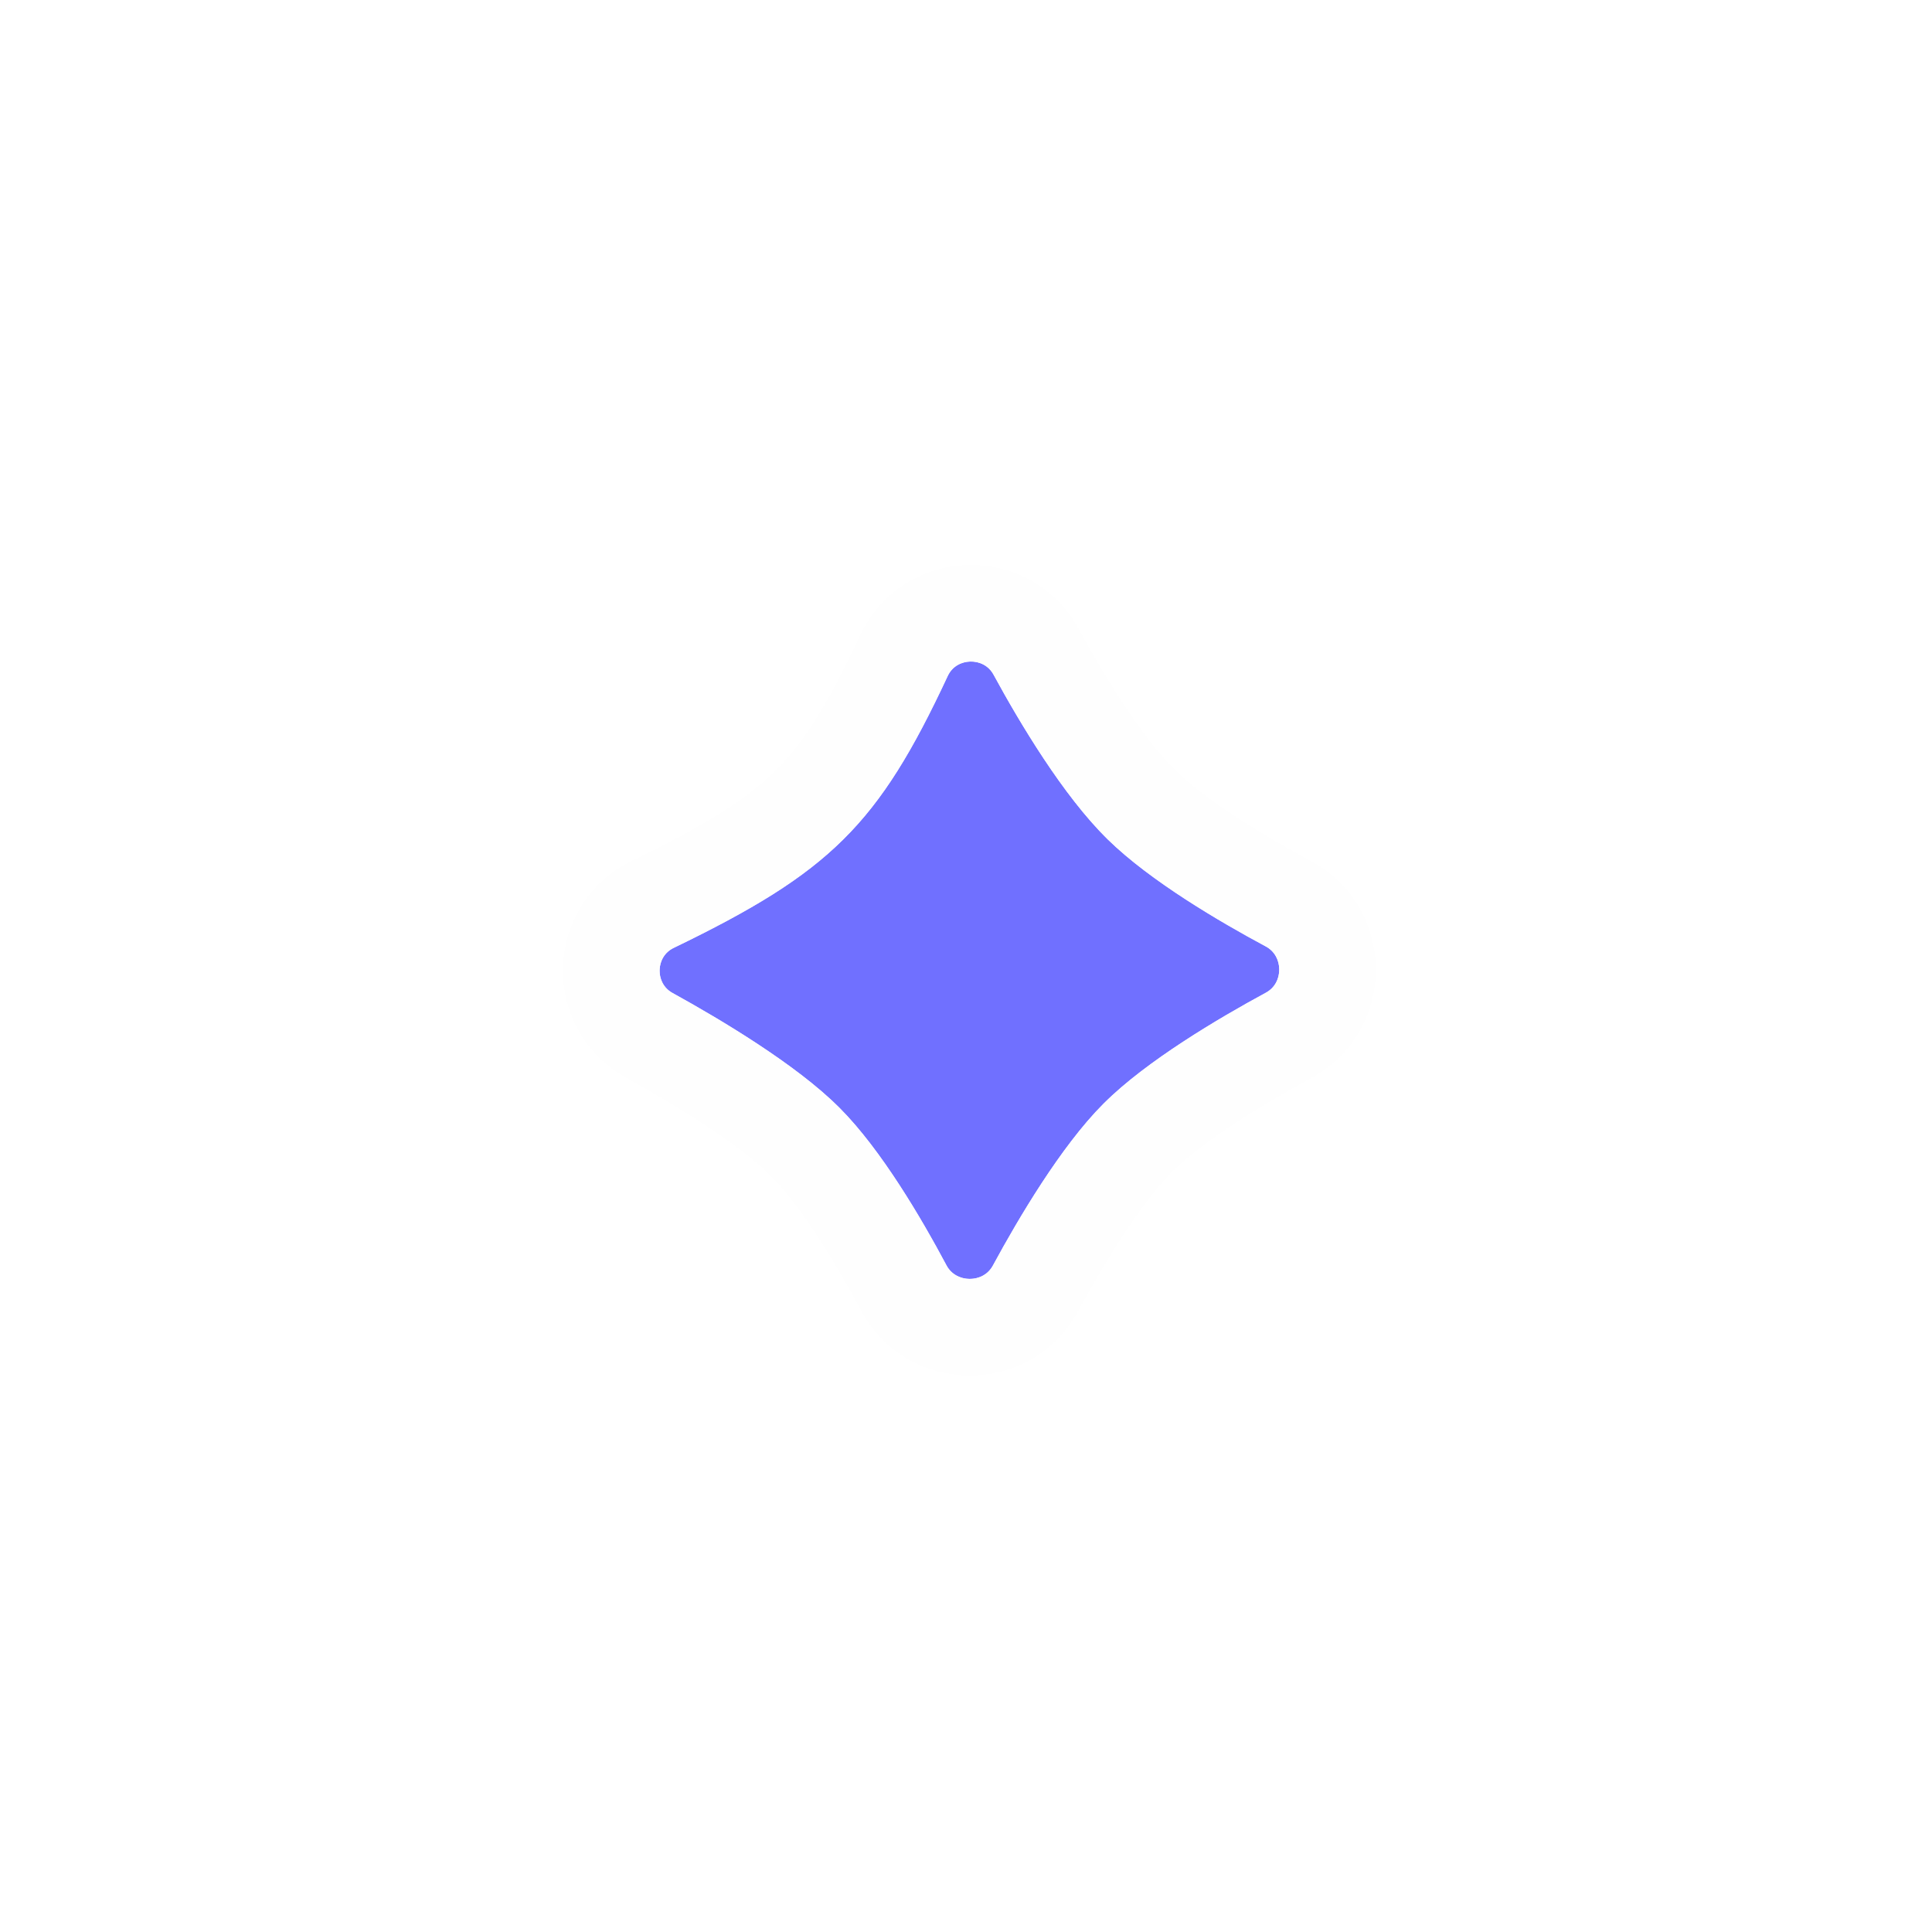 <svg width="40" height="40" viewBox="0 0 40 40" fill="none" xmlns="http://www.w3.org/2000/svg">
<g filter="url(#filter0_d_615_196)">
<path d="M13.924 20.559C13.556 20.356 13.57 19.807 13.949 19.624C17.187 18.059 18.184 17.077 19.621 13.996C19.802 13.609 20.367 13.593 20.571 13.969C21.108 14.958 22.01 16.472 22.933 17.377C23.813 18.24 25.259 19.087 26.206 19.594C26.577 19.793 26.579 20.352 26.209 20.553C25.235 21.08 23.73 21.968 22.849 22.849C21.97 23.728 21.084 25.228 20.557 26.202C20.355 26.573 19.793 26.57 19.595 26.197C19.09 25.247 18.247 23.803 17.377 22.933C16.486 22.042 14.922 21.109 13.924 20.559Z" fill="#7070FF"/>
<path d="M18.715 13.574C18.012 15.079 17.464 15.967 16.756 16.668C16.044 17.374 15.108 17.953 13.514 18.724C12.402 19.261 12.365 20.841 13.442 21.435C14.445 21.988 15.892 22.861 16.67 23.64C17.424 24.394 18.207 25.717 18.712 26.666C19.282 27.739 20.852 27.756 21.436 26.678C21.965 25.701 22.791 24.321 23.556 23.556C24.323 22.789 25.708 21.961 26.685 21.432C27.758 20.851 27.749 19.286 26.678 18.713C25.732 18.206 24.401 17.416 23.633 16.663C22.828 15.873 21.987 14.48 21.45 13.492C20.857 12.401 19.246 12.436 18.715 13.574Z" stroke="#FEFEFE" stroke-width="2"/>
</g>
<defs>
<filter id="filter0_d_615_196" x="0.656" y="0.696" width="38.829" height="38.782" filterUnits="userSpaceOnUse" color-interpolation-filters="sRGB">
<feFlood flood-opacity="0" result="BackgroundImageFix"/>
<feColorMatrix in="SourceAlpha" type="matrix" values="0 0 0 0 0 0 0 0 0 0 0 0 0 0 0 0 0 0 127 0" result="hardAlpha"/>
<feOffset/>
<feGaussianBlur stdDeviation="5.5"/>
<feComposite in2="hardAlpha" operator="out"/>
<feColorMatrix type="matrix" values="0 0 0 0 0.438 0 0 0 0 0.438 0 0 0 0 1 0 0 0 1 0"/>
<feBlend mode="normal" in2="BackgroundImageFix" result="effect1_dropShadow_615_196"/>
<feBlend mode="normal" in="SourceGraphic" in2="effect1_dropShadow_615_196" result="shape"/>
</filter>
</defs>
</svg>
